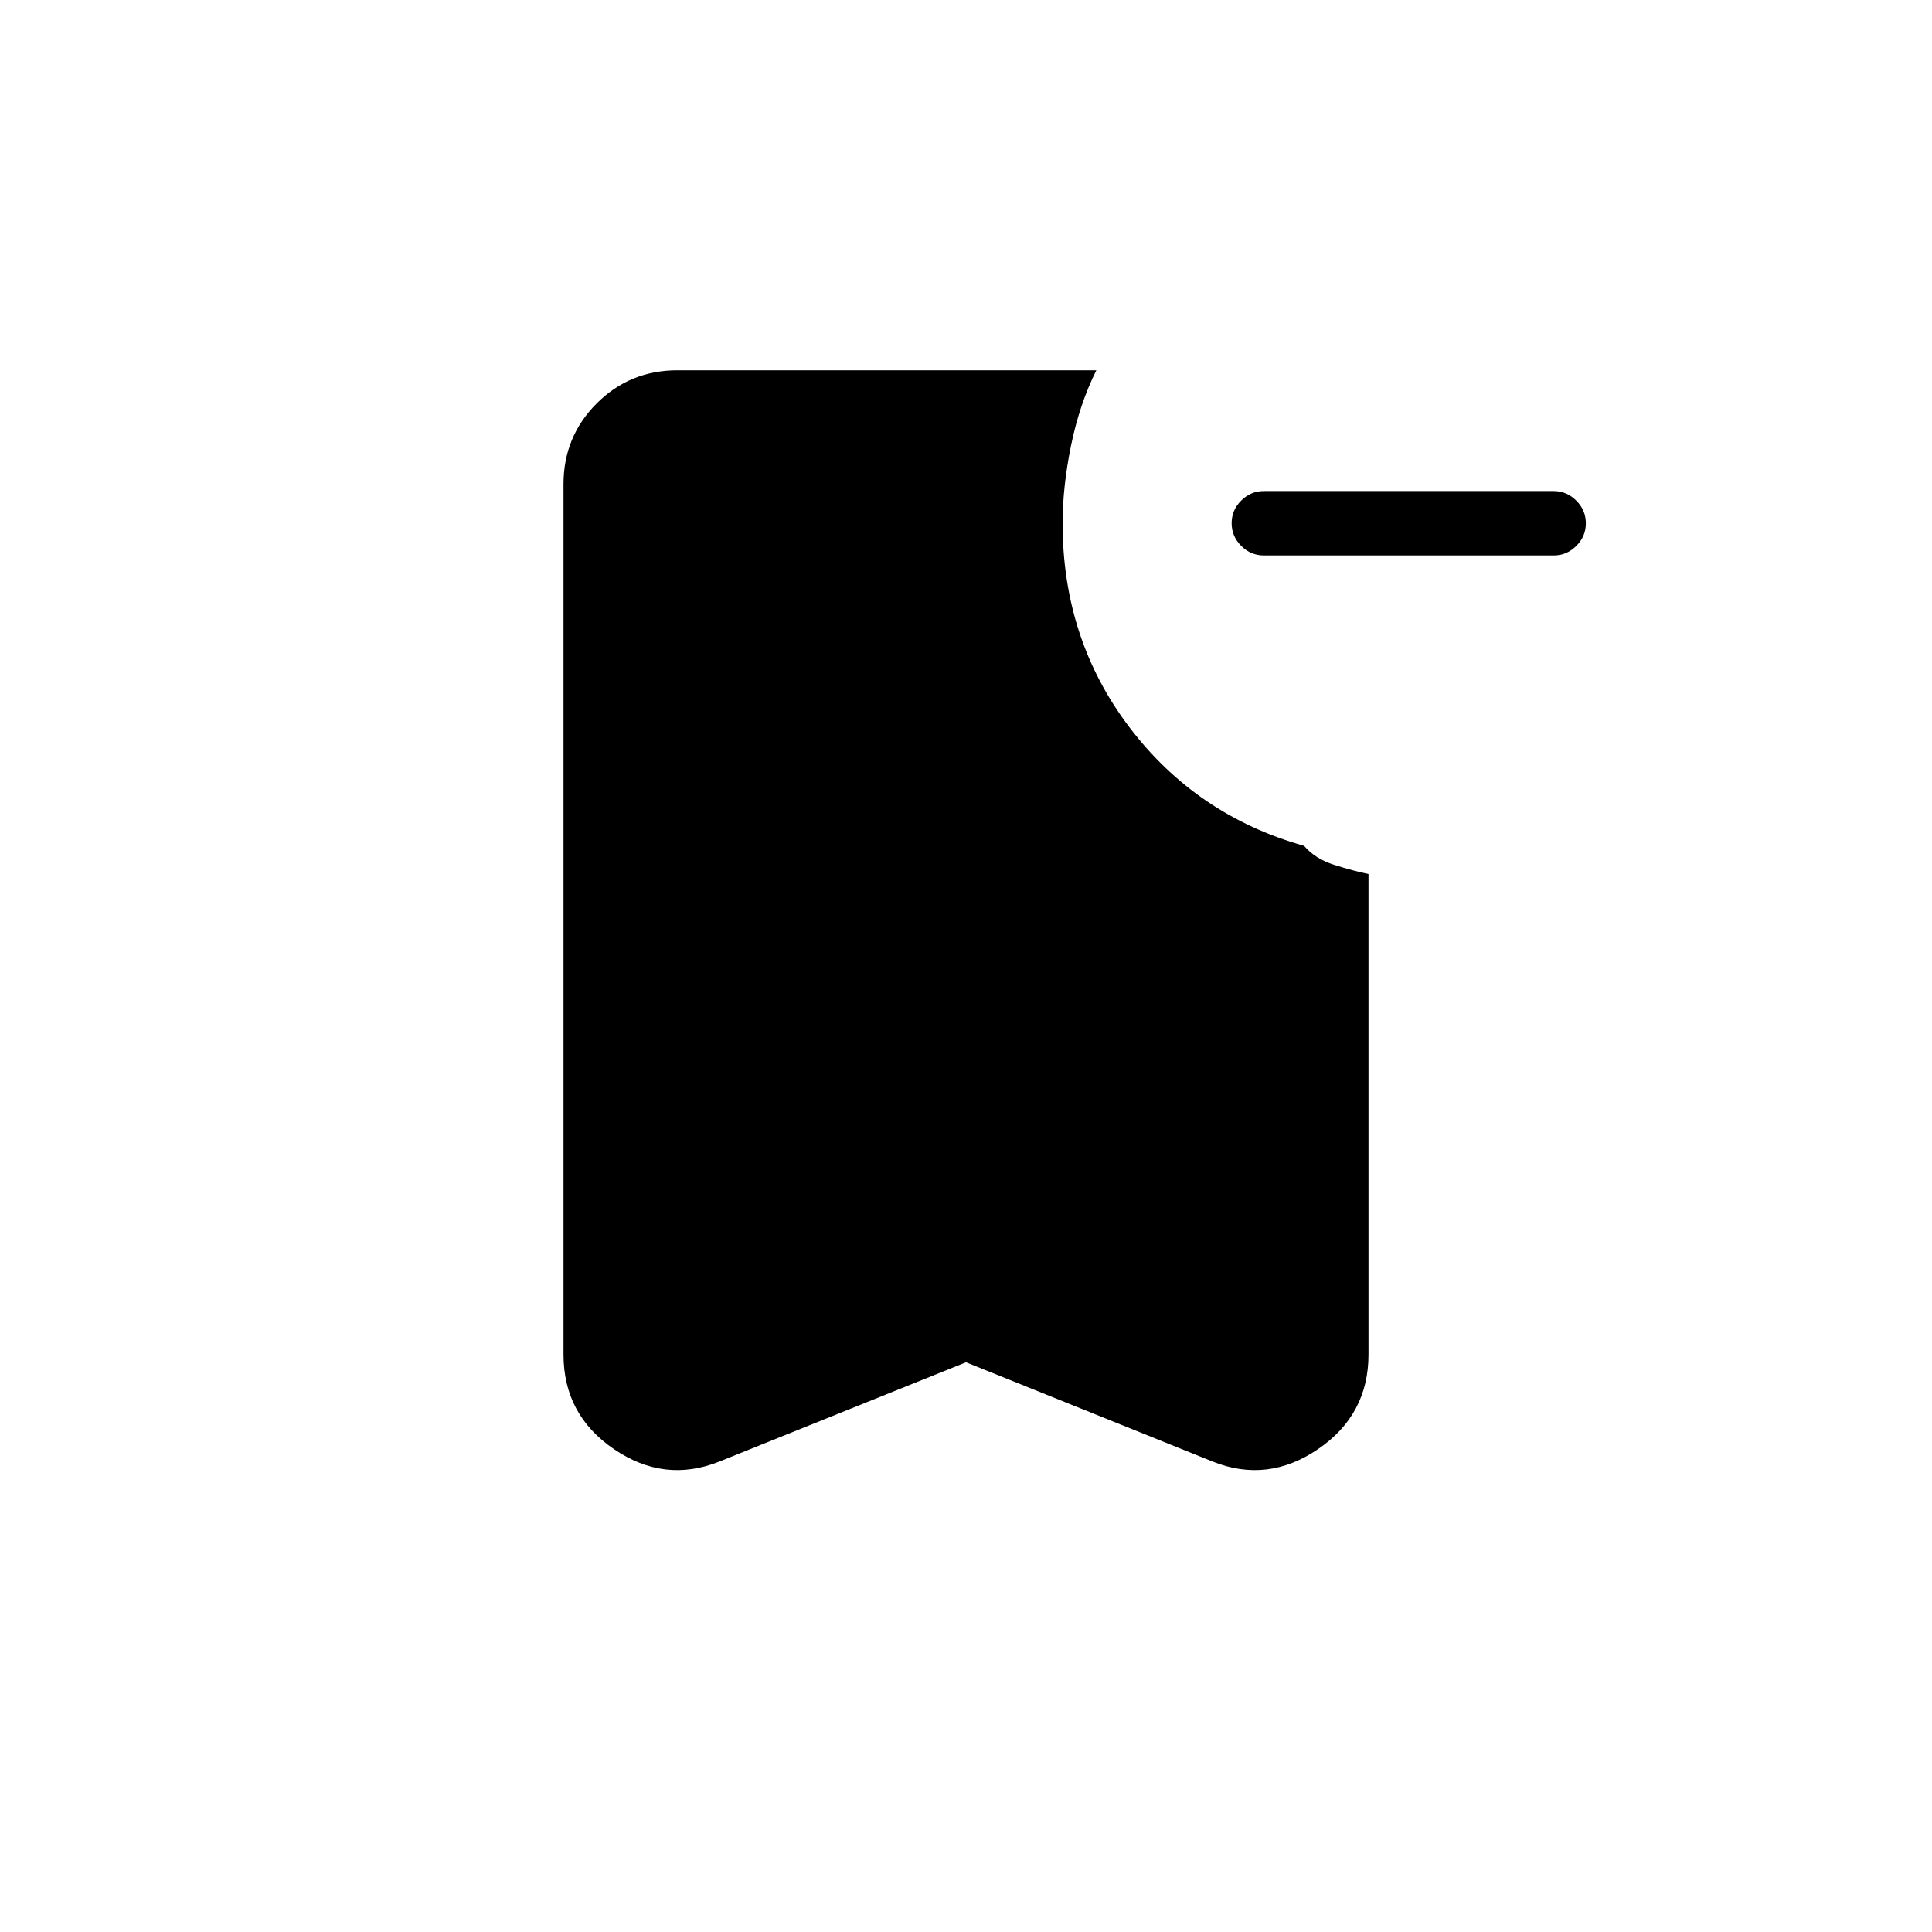 <svg xmlns="http://www.w3.org/2000/svg" height="20" viewBox="0 -960 960 960" width="20"><path d="M628-684q-6.5 0-11.25-4.758T612-700.027q0-6.512 4.75-11.242Q621.5-716 628-716h144q6.5 0 11.25 4.758 4.75 4.757 4.75 11.269 0 6.511-4.75 11.242Q778.5-684 772-684H628ZM480-283.077l-122.539 49.308q-27.307 10.923-52.384-6.158T280-286.923v-432.462q0-23.654 16.481-40.134Q312.961-776 336.615-776h208.154q-8.384 16.846-12.577 37.384Q528-718.077 528-700q0 57.692 33.269 101.461 33.269 43.77 86.731 58.847 5.516 6.461 15.027 9.461 9.512 3 16.973 4.539v238.769q0 29.915-25.077 46.996-25.077 17.081-52.384 6.158L480-283.077Z"/></svg>